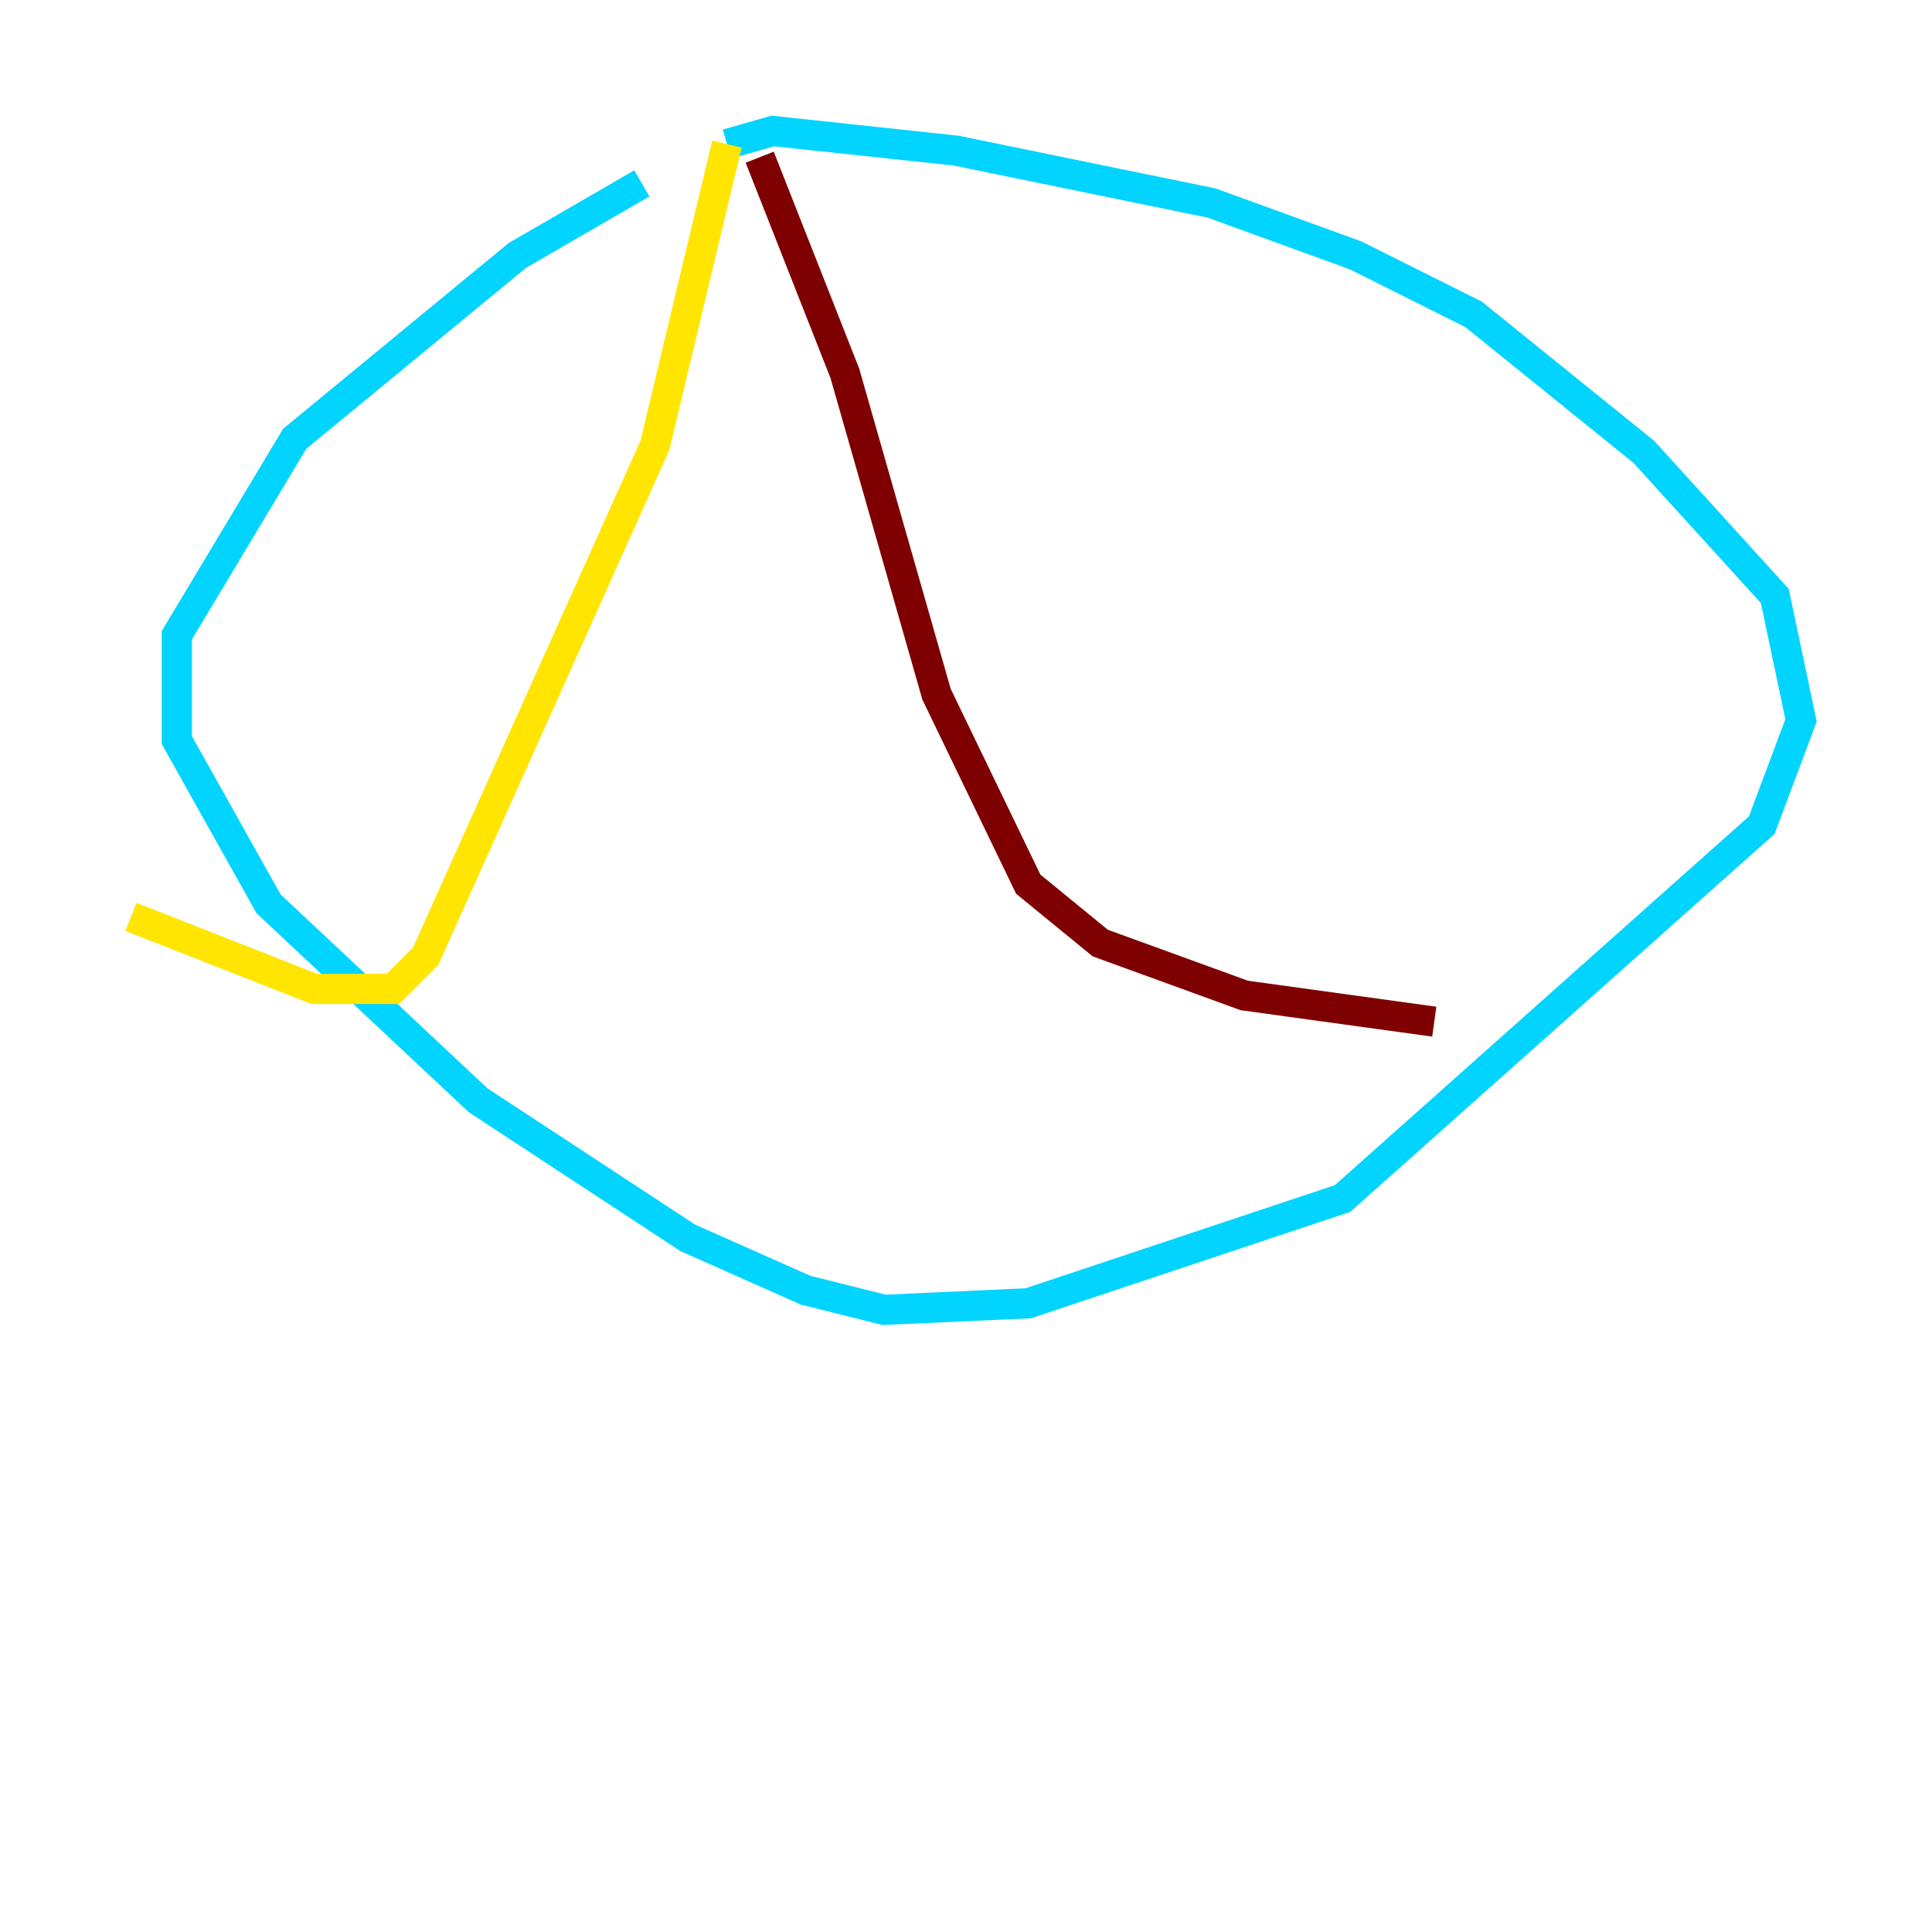 <?xml version="1.0" encoding="utf-8" ?>
<svg baseProfile="tiny" height="128" version="1.2" viewBox="0,0,128,128" width="128" xmlns="http://www.w3.org/2000/svg" xmlns:ev="http://www.w3.org/2001/xml-events" xmlns:xlink="http://www.w3.org/1999/xlink"><defs /><polyline fill="none" points="47.295,47.295 47.295,47.295" stroke="#00007f" stroke-width="2" /><polyline fill="none" points="42.522,12.149 34.278,16.922 19.525,29.071 11.715,42.088 11.715,49.031 17.79,59.878 31.675,72.895 45.559,82.007 53.37,85.478 58.576,86.78 68.122,86.346 88.949,79.403 116.719,54.671 119.322,47.729 117.586,39.485 108.909,29.939 97.627,20.827 89.817,16.922 80.271,13.451 63.349,9.98 51.2,8.678 48.163,9.546" stroke="#00d4ff" stroke-width="2" /><polyline fill="none" points="48.163,9.546 43.39,29.505 28.203,63.349 26.034,65.519 20.827,65.519 8.678,60.746" stroke="#ffe500" stroke-width="2" /><polyline fill="none" points="50.332,10.414 55.973,24.732 62.047,45.993 68.122,58.576 72.895,62.481 82.441,65.953 95.024,67.688" stroke="#7f0000" stroke-width="2" /></svg>